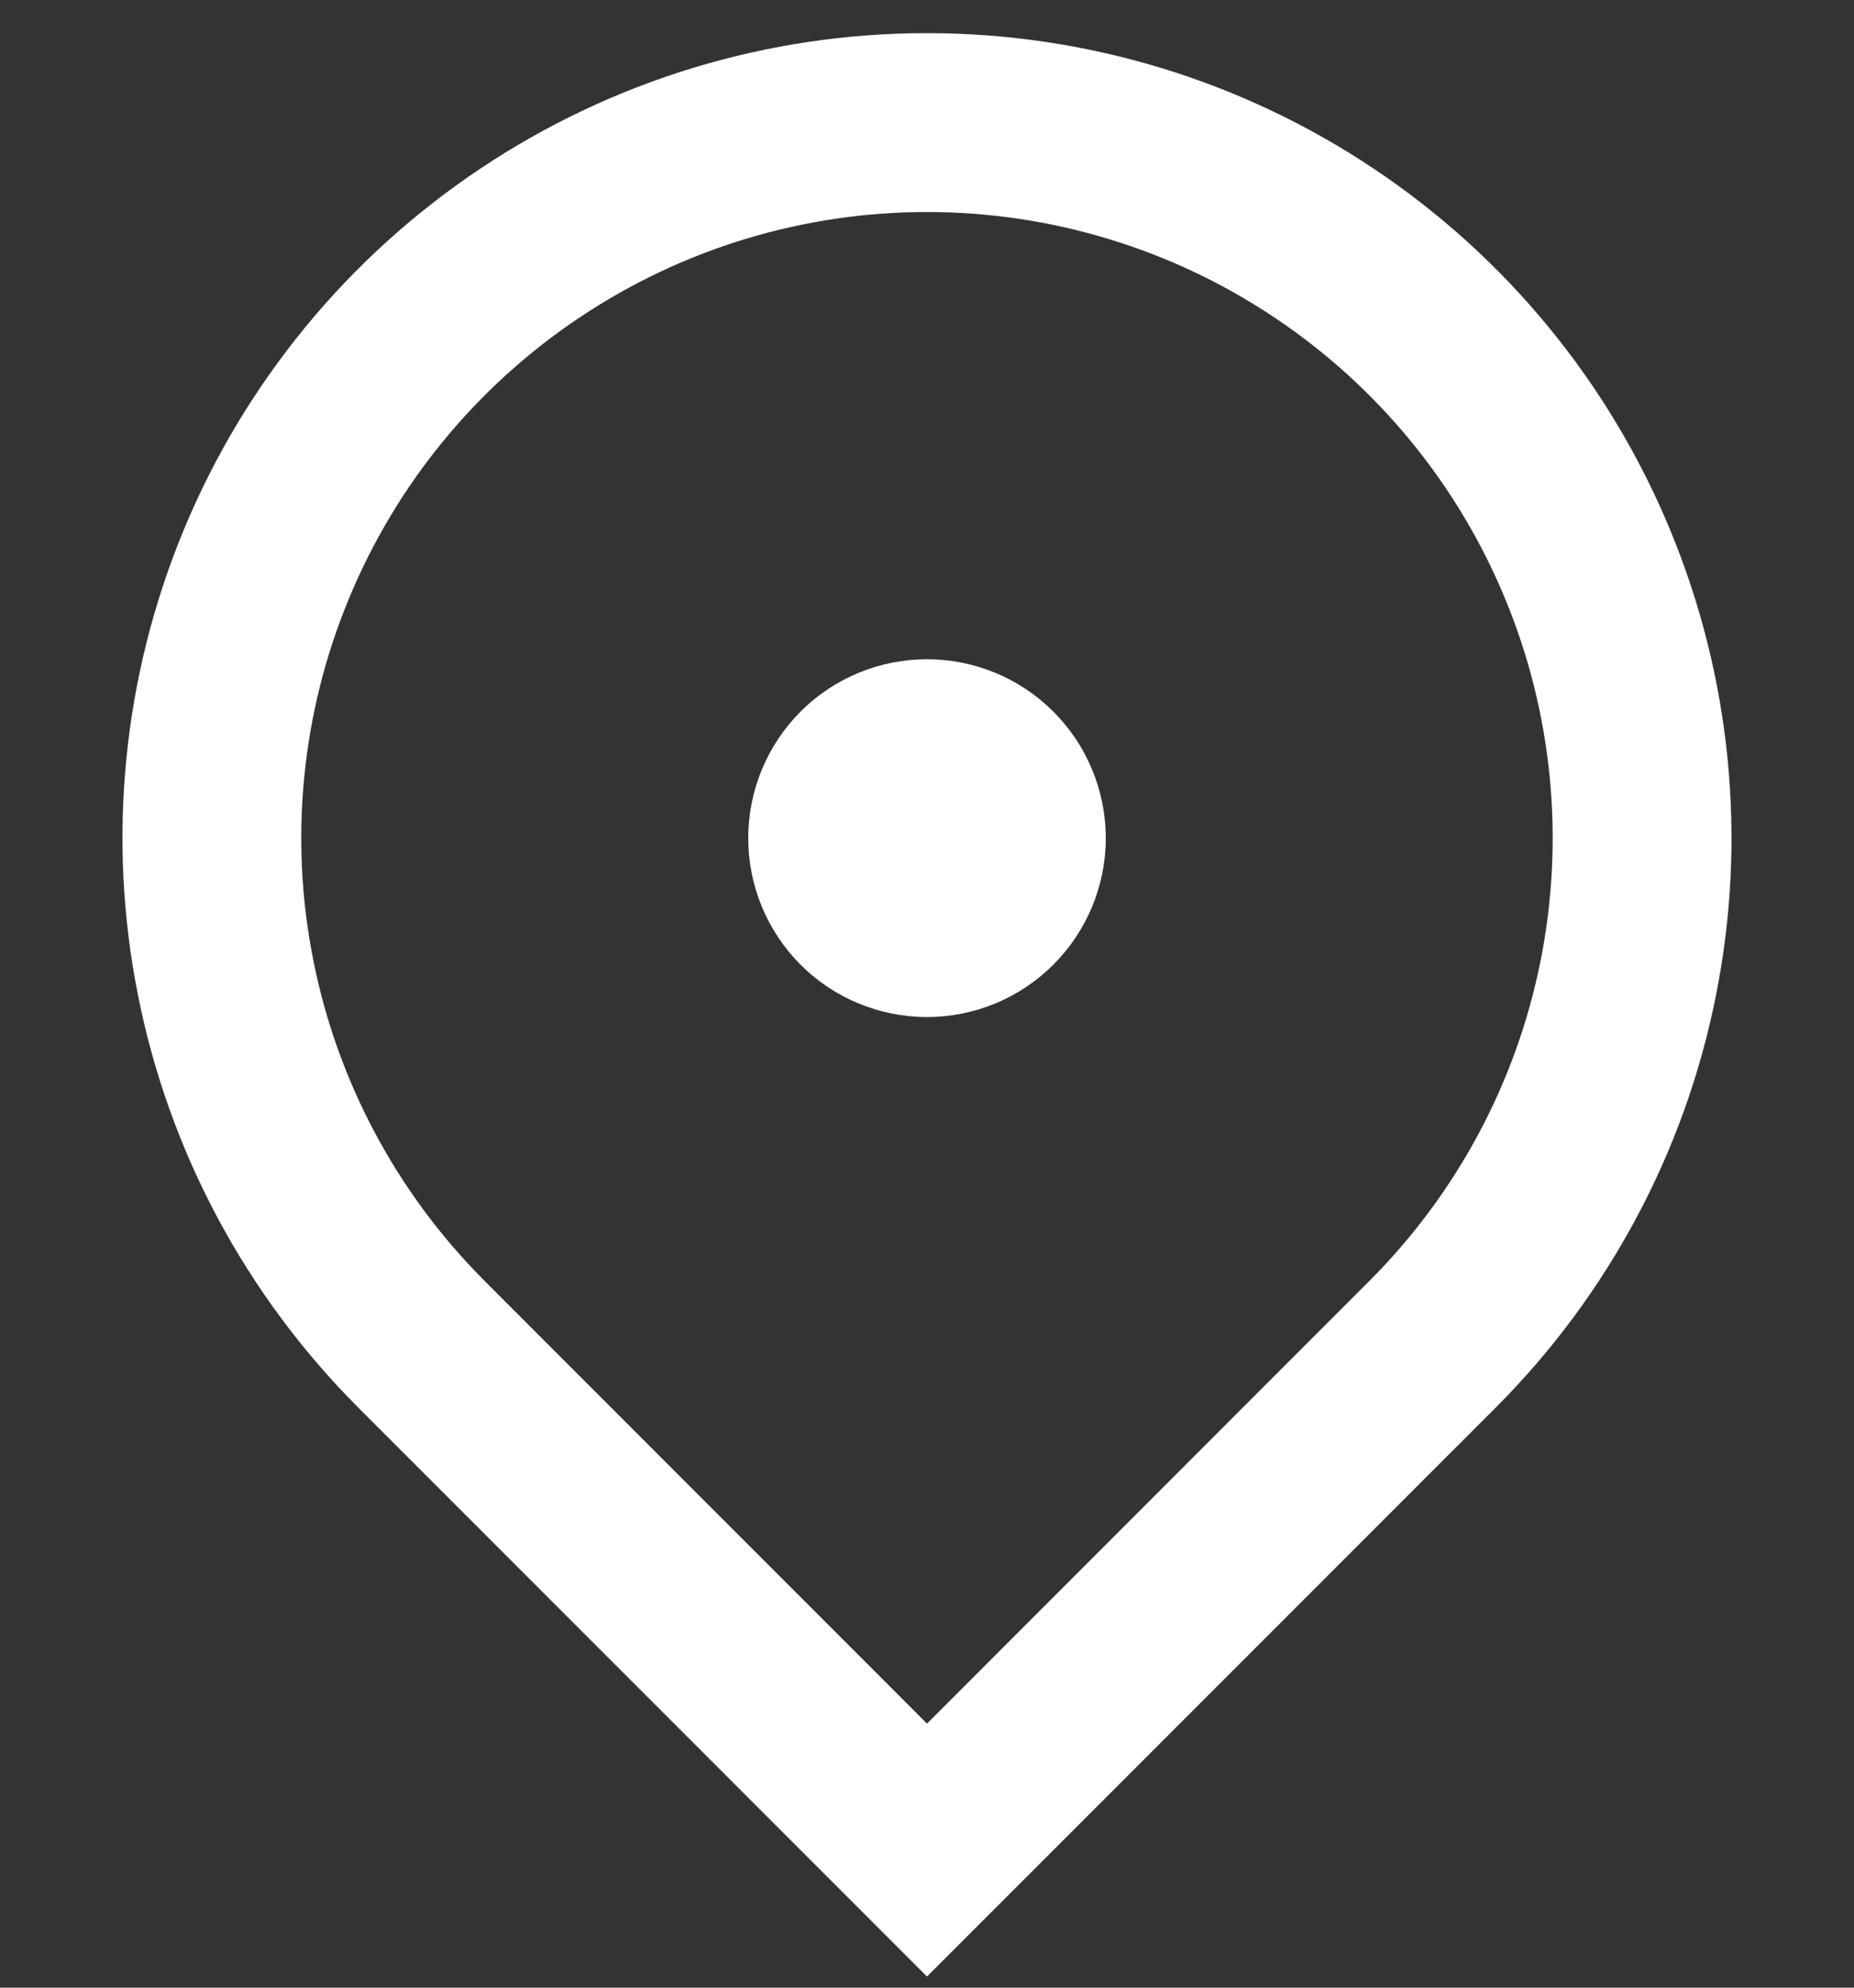 <svg width="14" height="15" viewBox="0 0 14 15" fill="none" xmlns="http://www.w3.org/2000/svg">
<rect x="0" y="0" width="14" height="15" fill="#333333" stroke="none"/>
<path d="M7 14.916L2.704 10.621C1.855 9.771 1.276 8.689 1.042 7.51C0.807 6.332 0.927 5.11 1.387 4C1.847 2.89 2.626 1.941 3.625 1.274C4.624 0.606 5.798 0.25 7 0.25C8.201 0.25 9.376 0.606 10.375 1.274C11.374 1.941 12.153 2.89 12.612 4C13.072 5.11 13.193 6.332 12.958 7.51C12.724 8.689 12.145 9.771 11.296 10.621L7 14.916ZM10.341 9.666C11.002 9.005 11.452 8.163 11.634 7.247C11.816 6.33 11.723 5.38 11.365 4.517C11.008 3.654 10.402 2.916 9.625 2.397C8.848 1.877 7.934 1.6 7 1.6C6.065 1.6 5.152 1.877 4.375 2.397C3.598 2.916 2.992 3.654 2.635 4.517C2.277 5.38 2.183 6.33 2.366 7.247C2.548 8.163 2.998 9.005 3.659 9.666L7 13.007L10.341 9.666ZM7 7.675C6.642 7.675 6.298 7.533 6.045 7.28C5.792 7.026 5.65 6.683 5.65 6.325C5.65 5.967 5.792 5.624 6.045 5.37C6.298 5.117 6.642 4.975 7 4.975C7.358 4.975 7.701 5.117 7.954 5.37C8.208 5.624 8.35 5.967 8.35 6.325C8.35 6.683 8.208 7.026 7.954 7.28C7.701 7.533 7.358 7.675 7 7.675Z" fill="white"/>
</svg>
